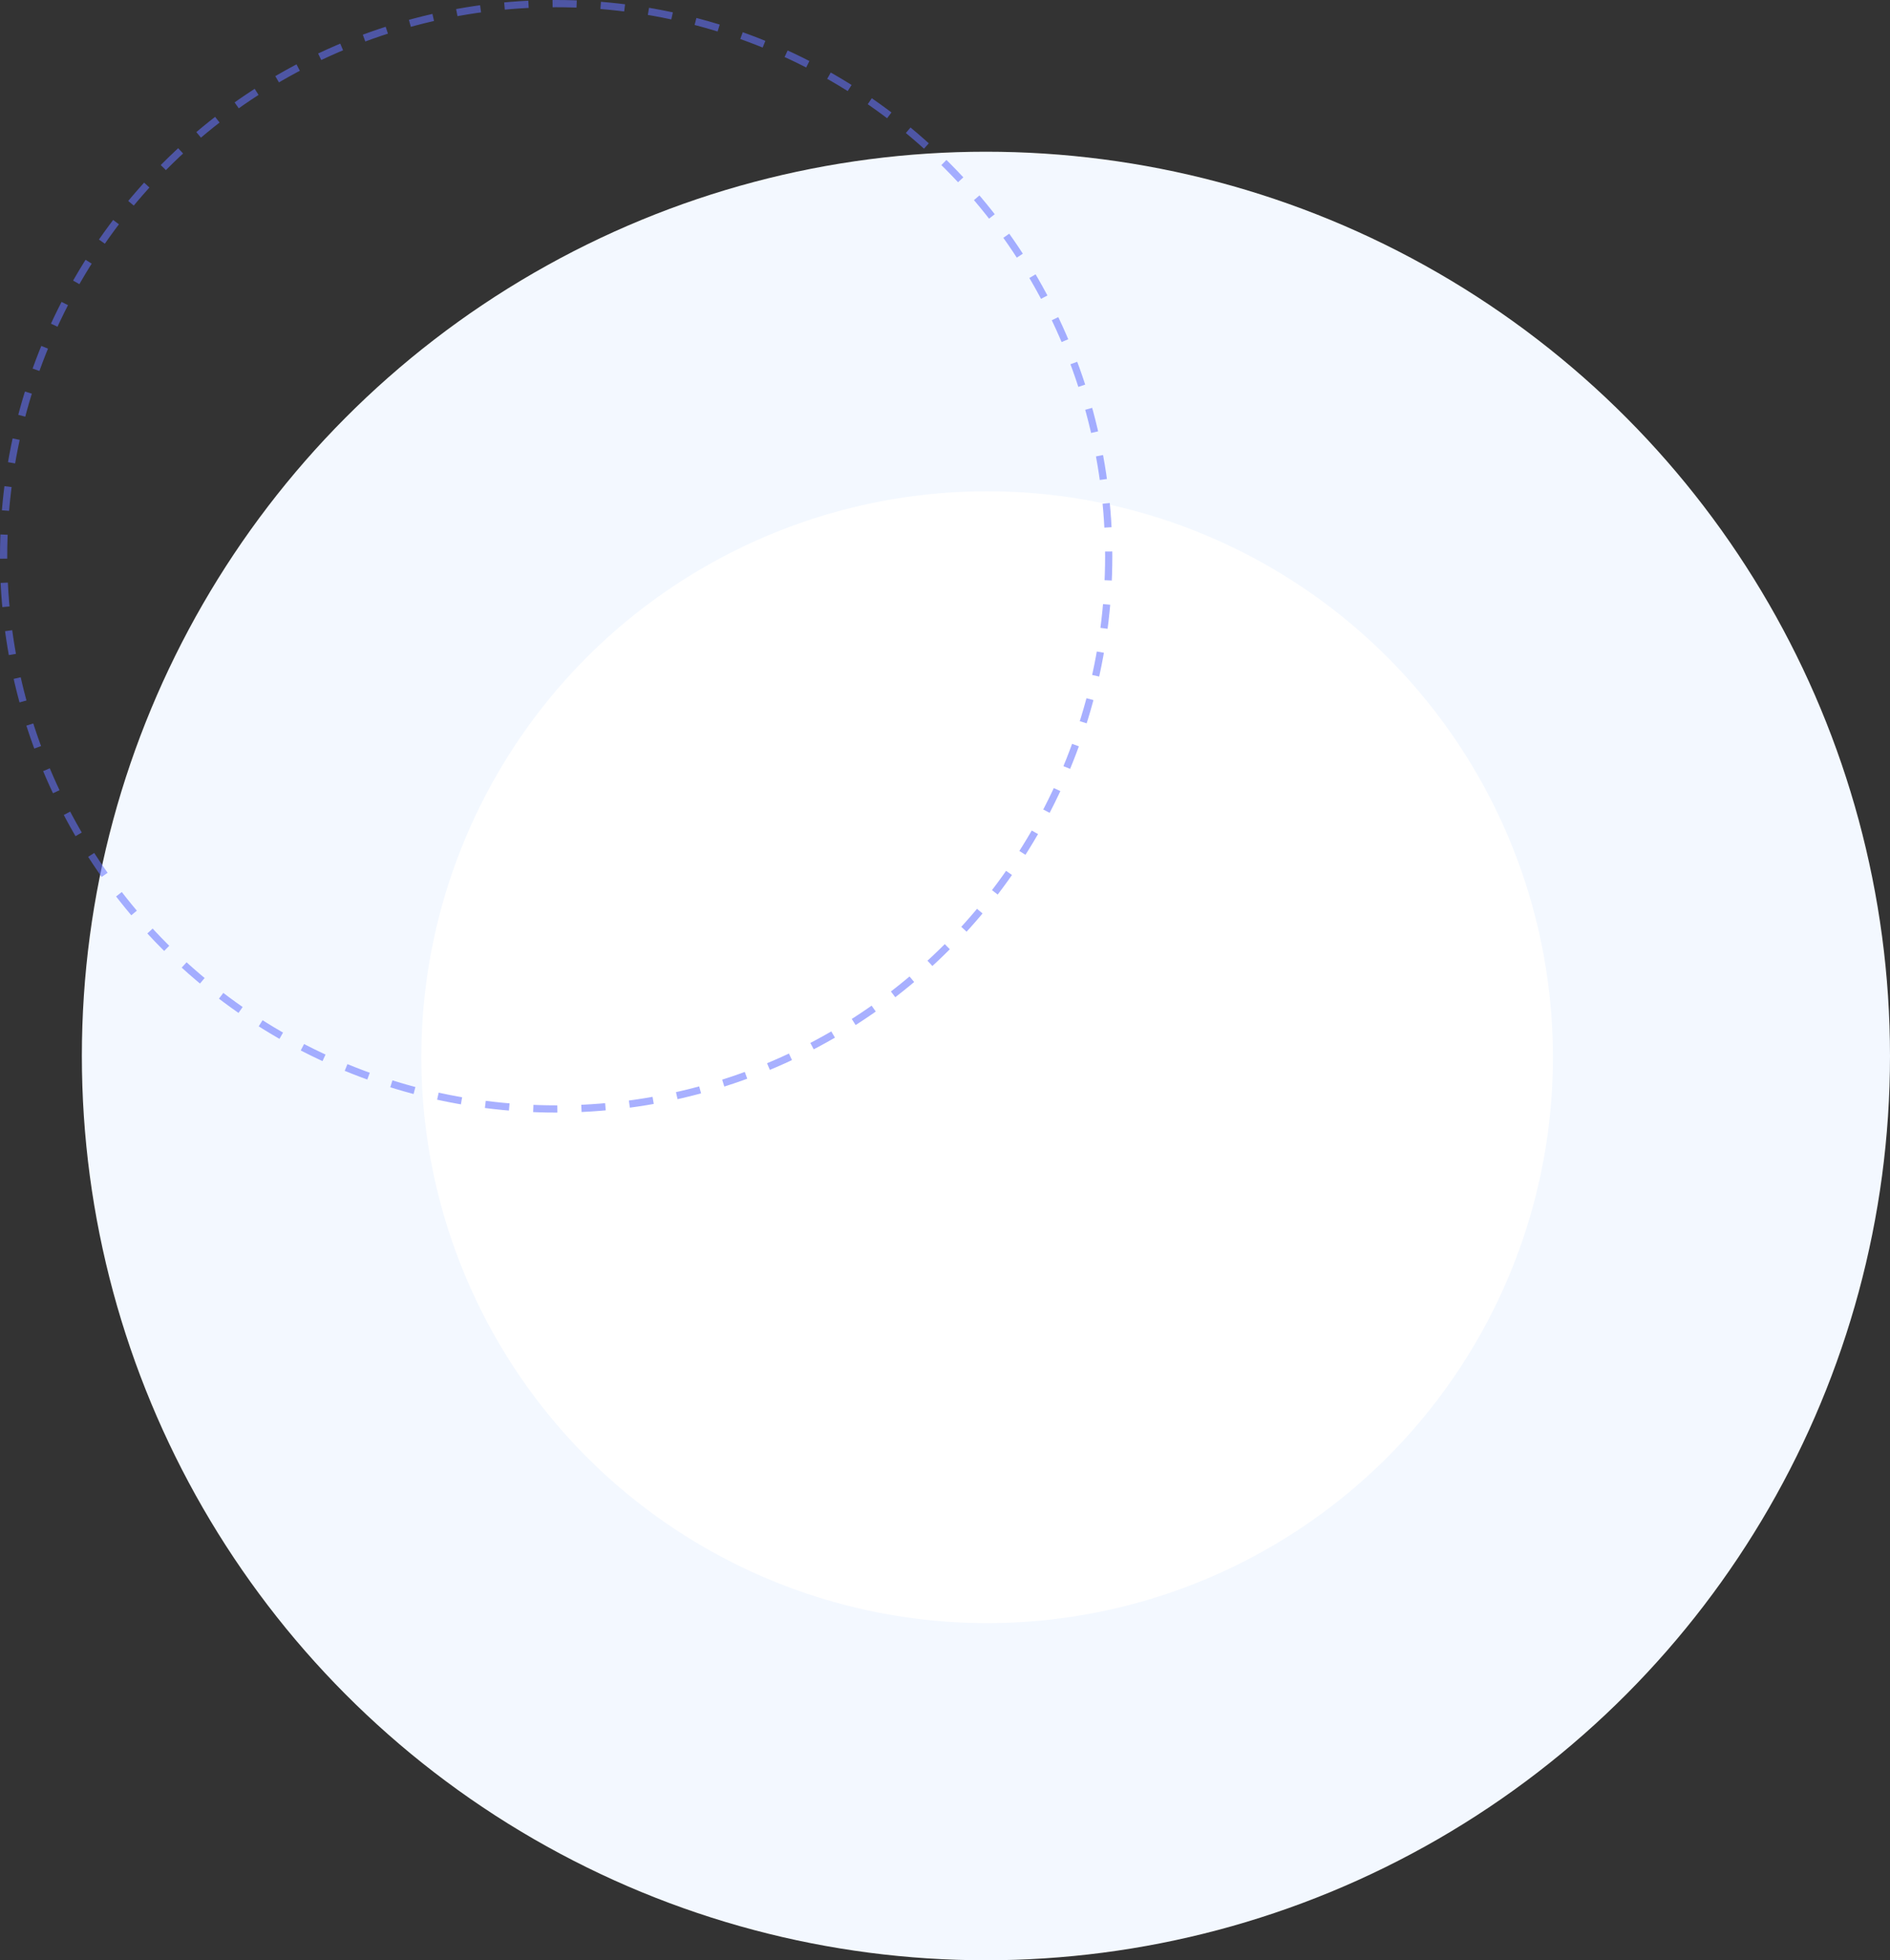 <svg xmlns="http://www.w3.org/2000/svg" width="785" height="814" viewBox="0 0 785 814">
  <rect x="0" y="0" width="785" height="814" fill="#333333" stroke="none"/>
  <g id="Group_646" data-name="Group 646" transform="translate(-1661 -1151)">
    <g id="Group_642" data-name="Group 642" transform="translate(-3765 -922)">
      <circle id="Ellipse_405" data-name="Ellipse 405" cx="375.5" cy="375.5" r="375.5" transform="translate(5460 2136)" fill="#f3f8ff"/>
      <circle id="Ellipse_406" data-name="Ellipse 406" cx="235" cy="235" r="235" transform="translate(5601 2277)" fill="#fff"/>
    </g>
    <g id="Ellipse_407" data-name="Ellipse 407" transform="translate(1661 1151)" fill="none" stroke="rgba(101,115,255,0.56)" stroke-width="3" stroke-dasharray="10">
      <circle cx="231" cy="231" r="231" stroke="none"/>
      <circle cx="231" cy="231" r="229.5" fill="none"/>
    </g>
  </g>
</svg>
